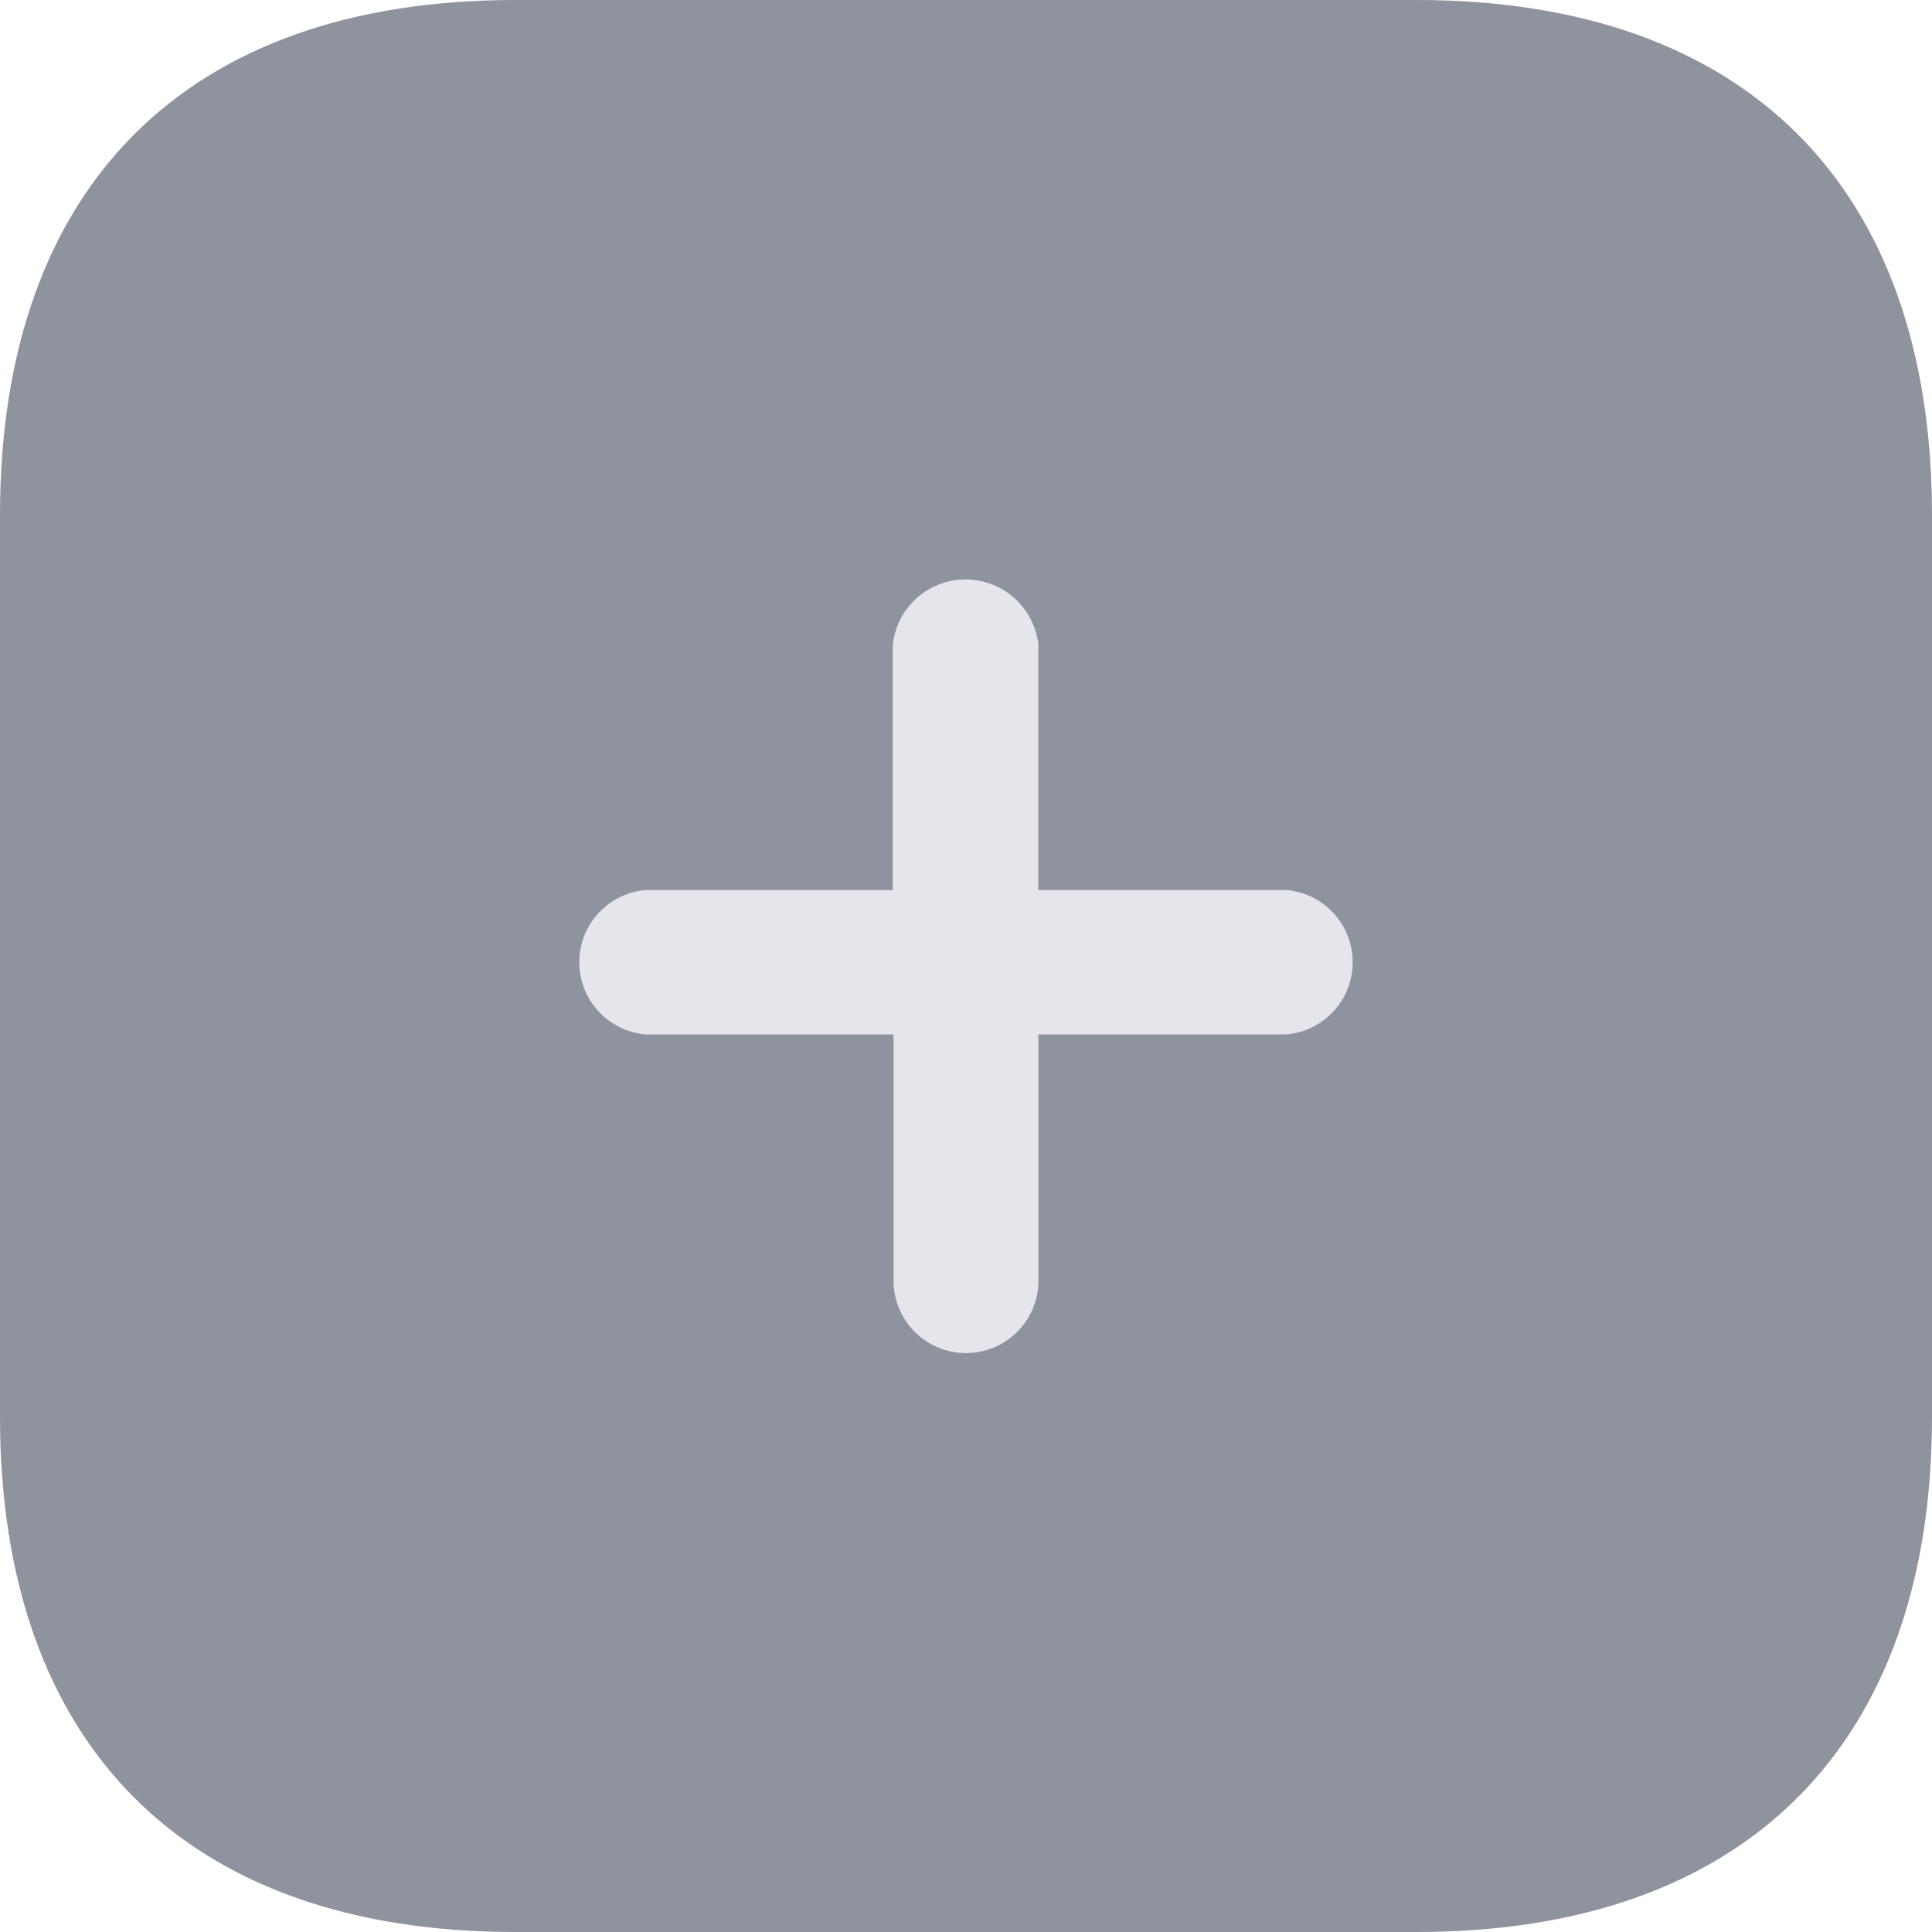 <svg id="criar" xmlns="http://www.w3.org/2000/svg" width="20" height="20" viewBox="0 0 20 20">
    <path id="Caminho_41" data-name="Caminho 41"
        d="M14.667,0H5.333C1.929,0,0,1.929,0,5.333v9.333C0,18.062,1.92,20,5.333,20h9.333C18.071,20,20,18.062,20,14.667V5.333C20,1.929,18.071,0,14.667,0Z"
        fill="#8f939d" />
    <path id="Caminho_42" data-name="Caminho 42"
        d="M13.321,10.708H10.75v2.549a.75.75,0,0,1-1.5,0V10.708H6.68a.75.75,0,0,1,0-1.494H9.242V6.674a.758.758,0,0,1,1.507,0V9.214h2.571a.75.75,0,0,1,0,1.494Z"
        fill="#e4e6eb" />
</svg>